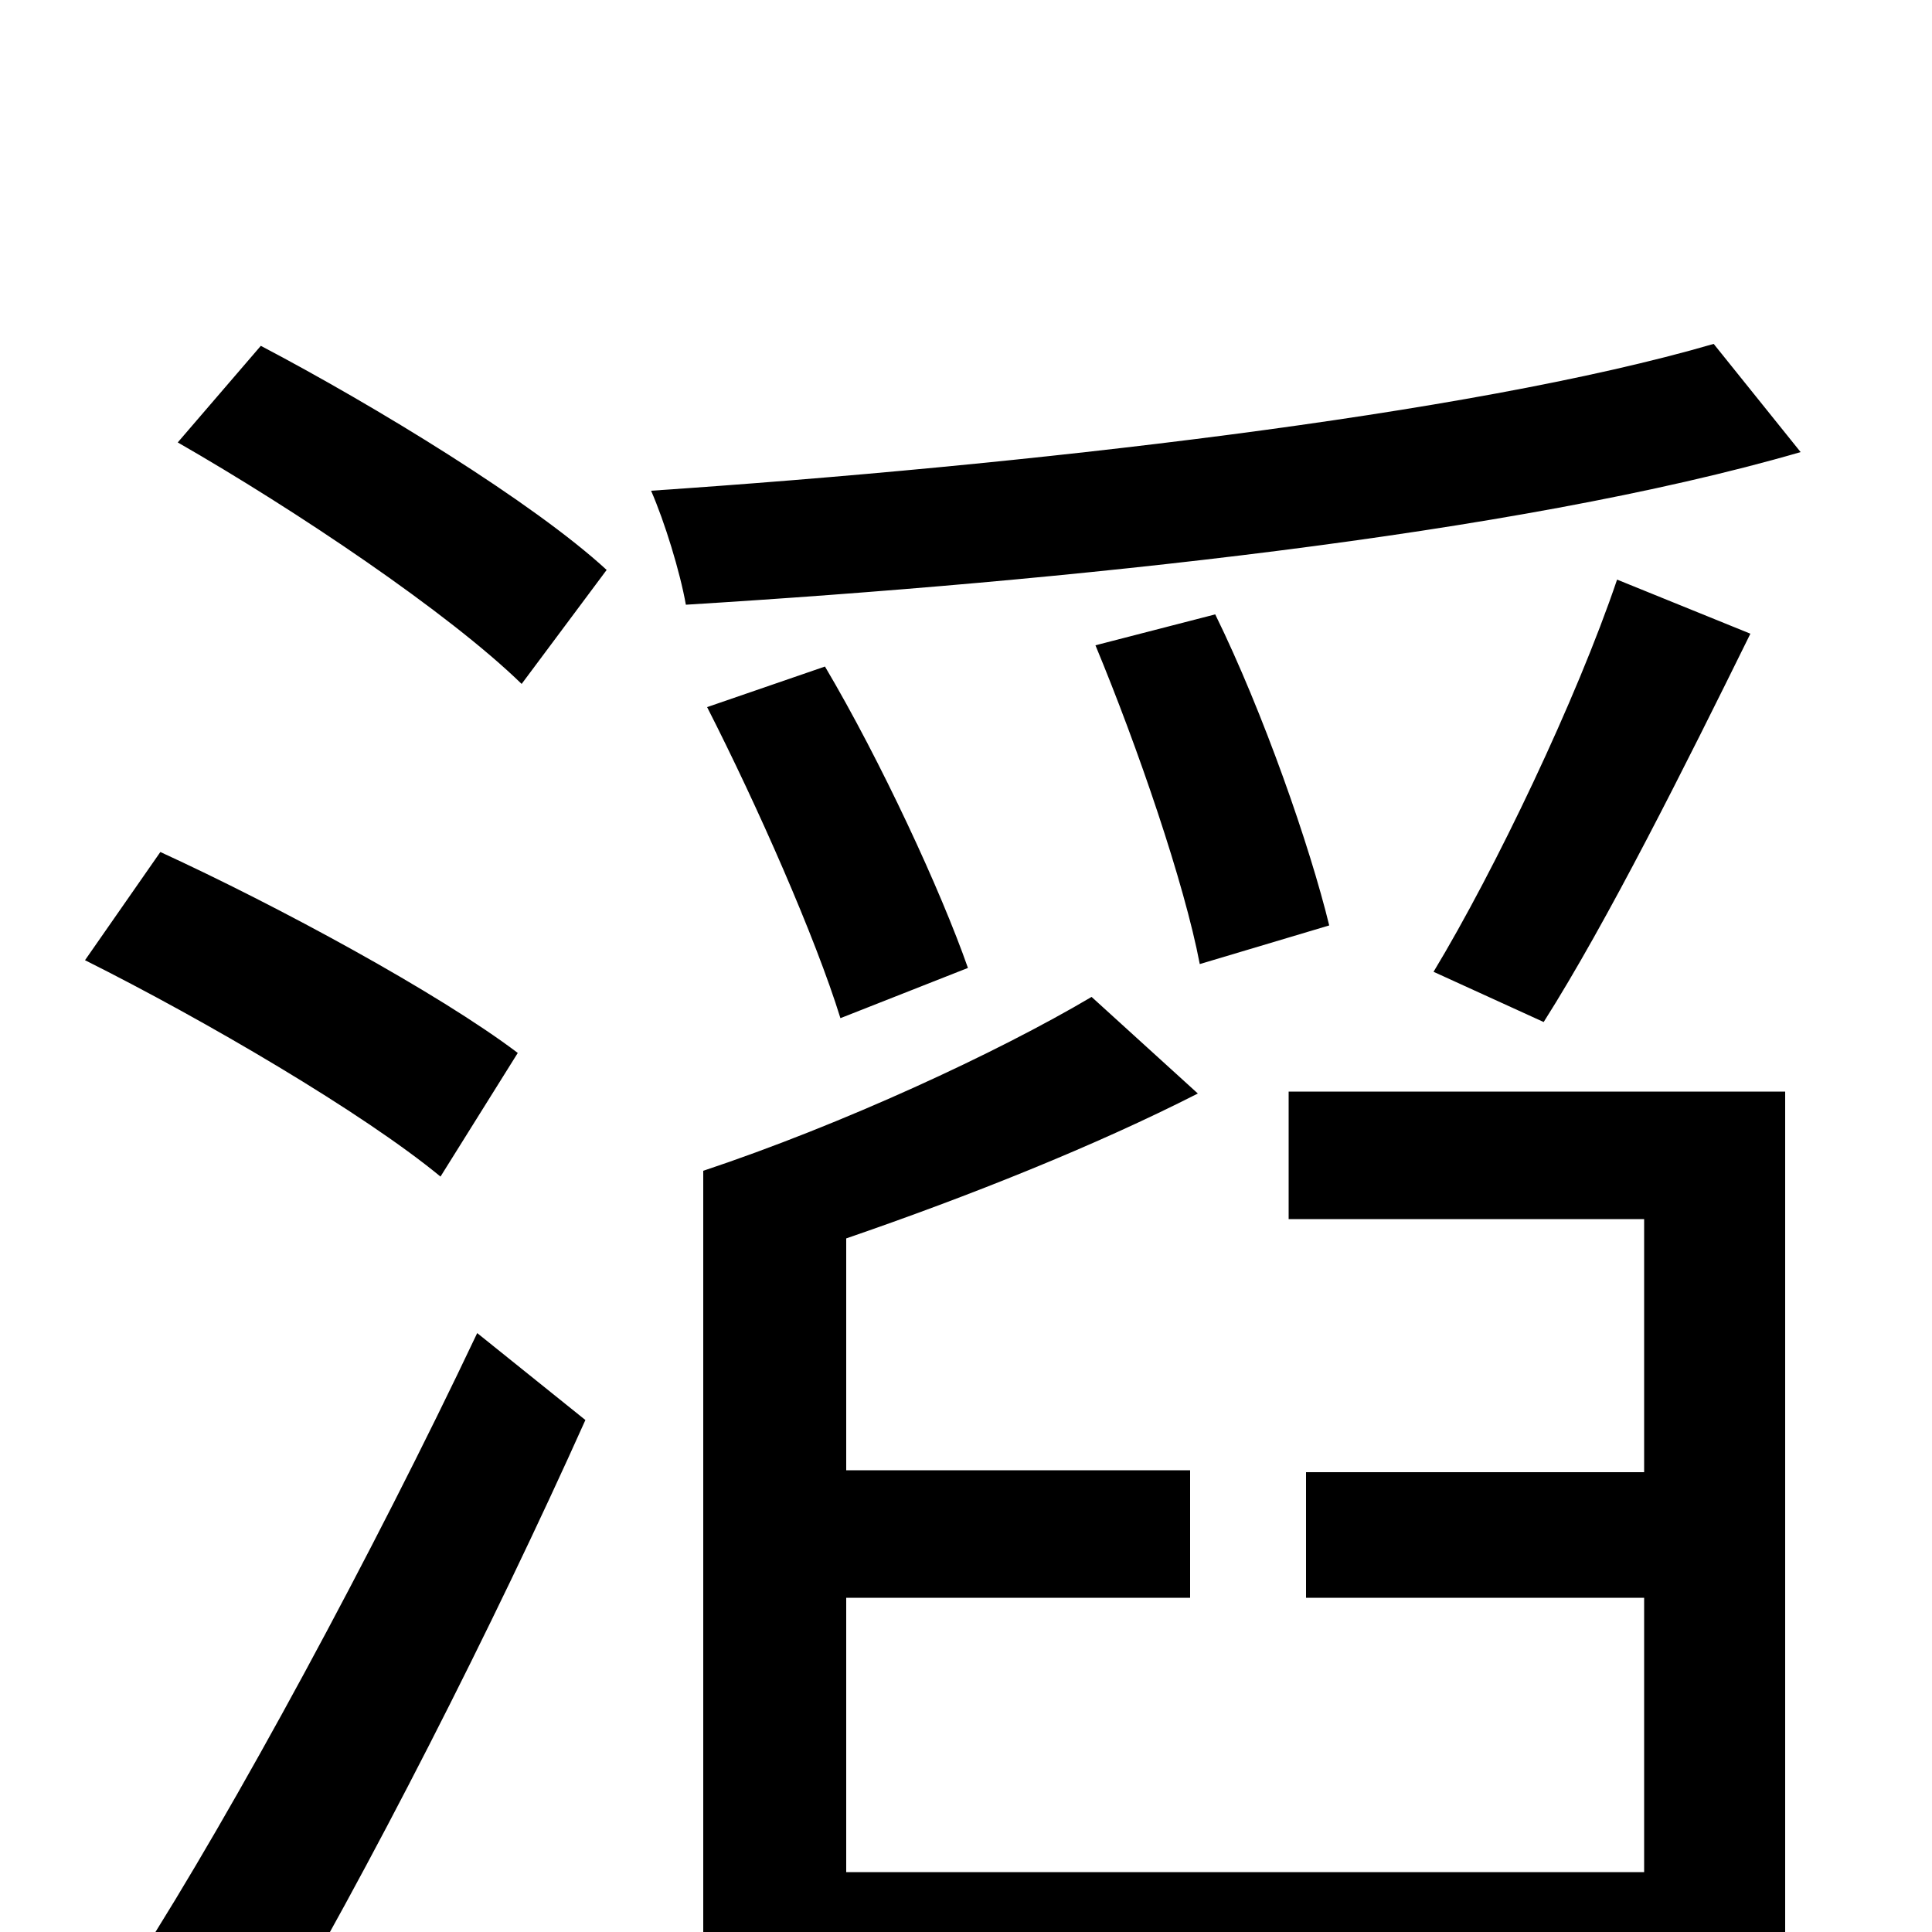 <svg xmlns="http://www.w3.org/2000/svg" viewBox="0 -1000 1000 1000">
	<path fill="#000000" d="M268 -455C227 -486 144 -531 83 -559L44 -503C106 -472 188 -424 228 -391ZM136 61C191 -32 255 -158 303 -265L247 -310C193 -196 121 -63 71 15ZM92 -771C153 -736 232 -683 270 -646L314 -705C276 -740 194 -790 135 -821ZM887 -822C760 -785 529 -759 337 -746C344 -730 352 -704 355 -687C550 -699 784 -723 932 -766ZM799 -471C832 -523 872 -603 906 -672L837 -700C816 -638 774 -550 742 -497ZM688 -521C678 -562 654 -631 629 -682L567 -666C589 -613 613 -543 621 -501ZM501 -499C487 -539 456 -606 427 -655L366 -634C392 -583 422 -515 435 -473ZM667 -369H851V-238H676V-173H851V-31H438V-173H616V-239H438V-359C502 -381 567 -407 620 -434L565 -484C516 -455 436 -418 364 -394V77H438V35H851V72H924V-435H667Z"/>
</svg>